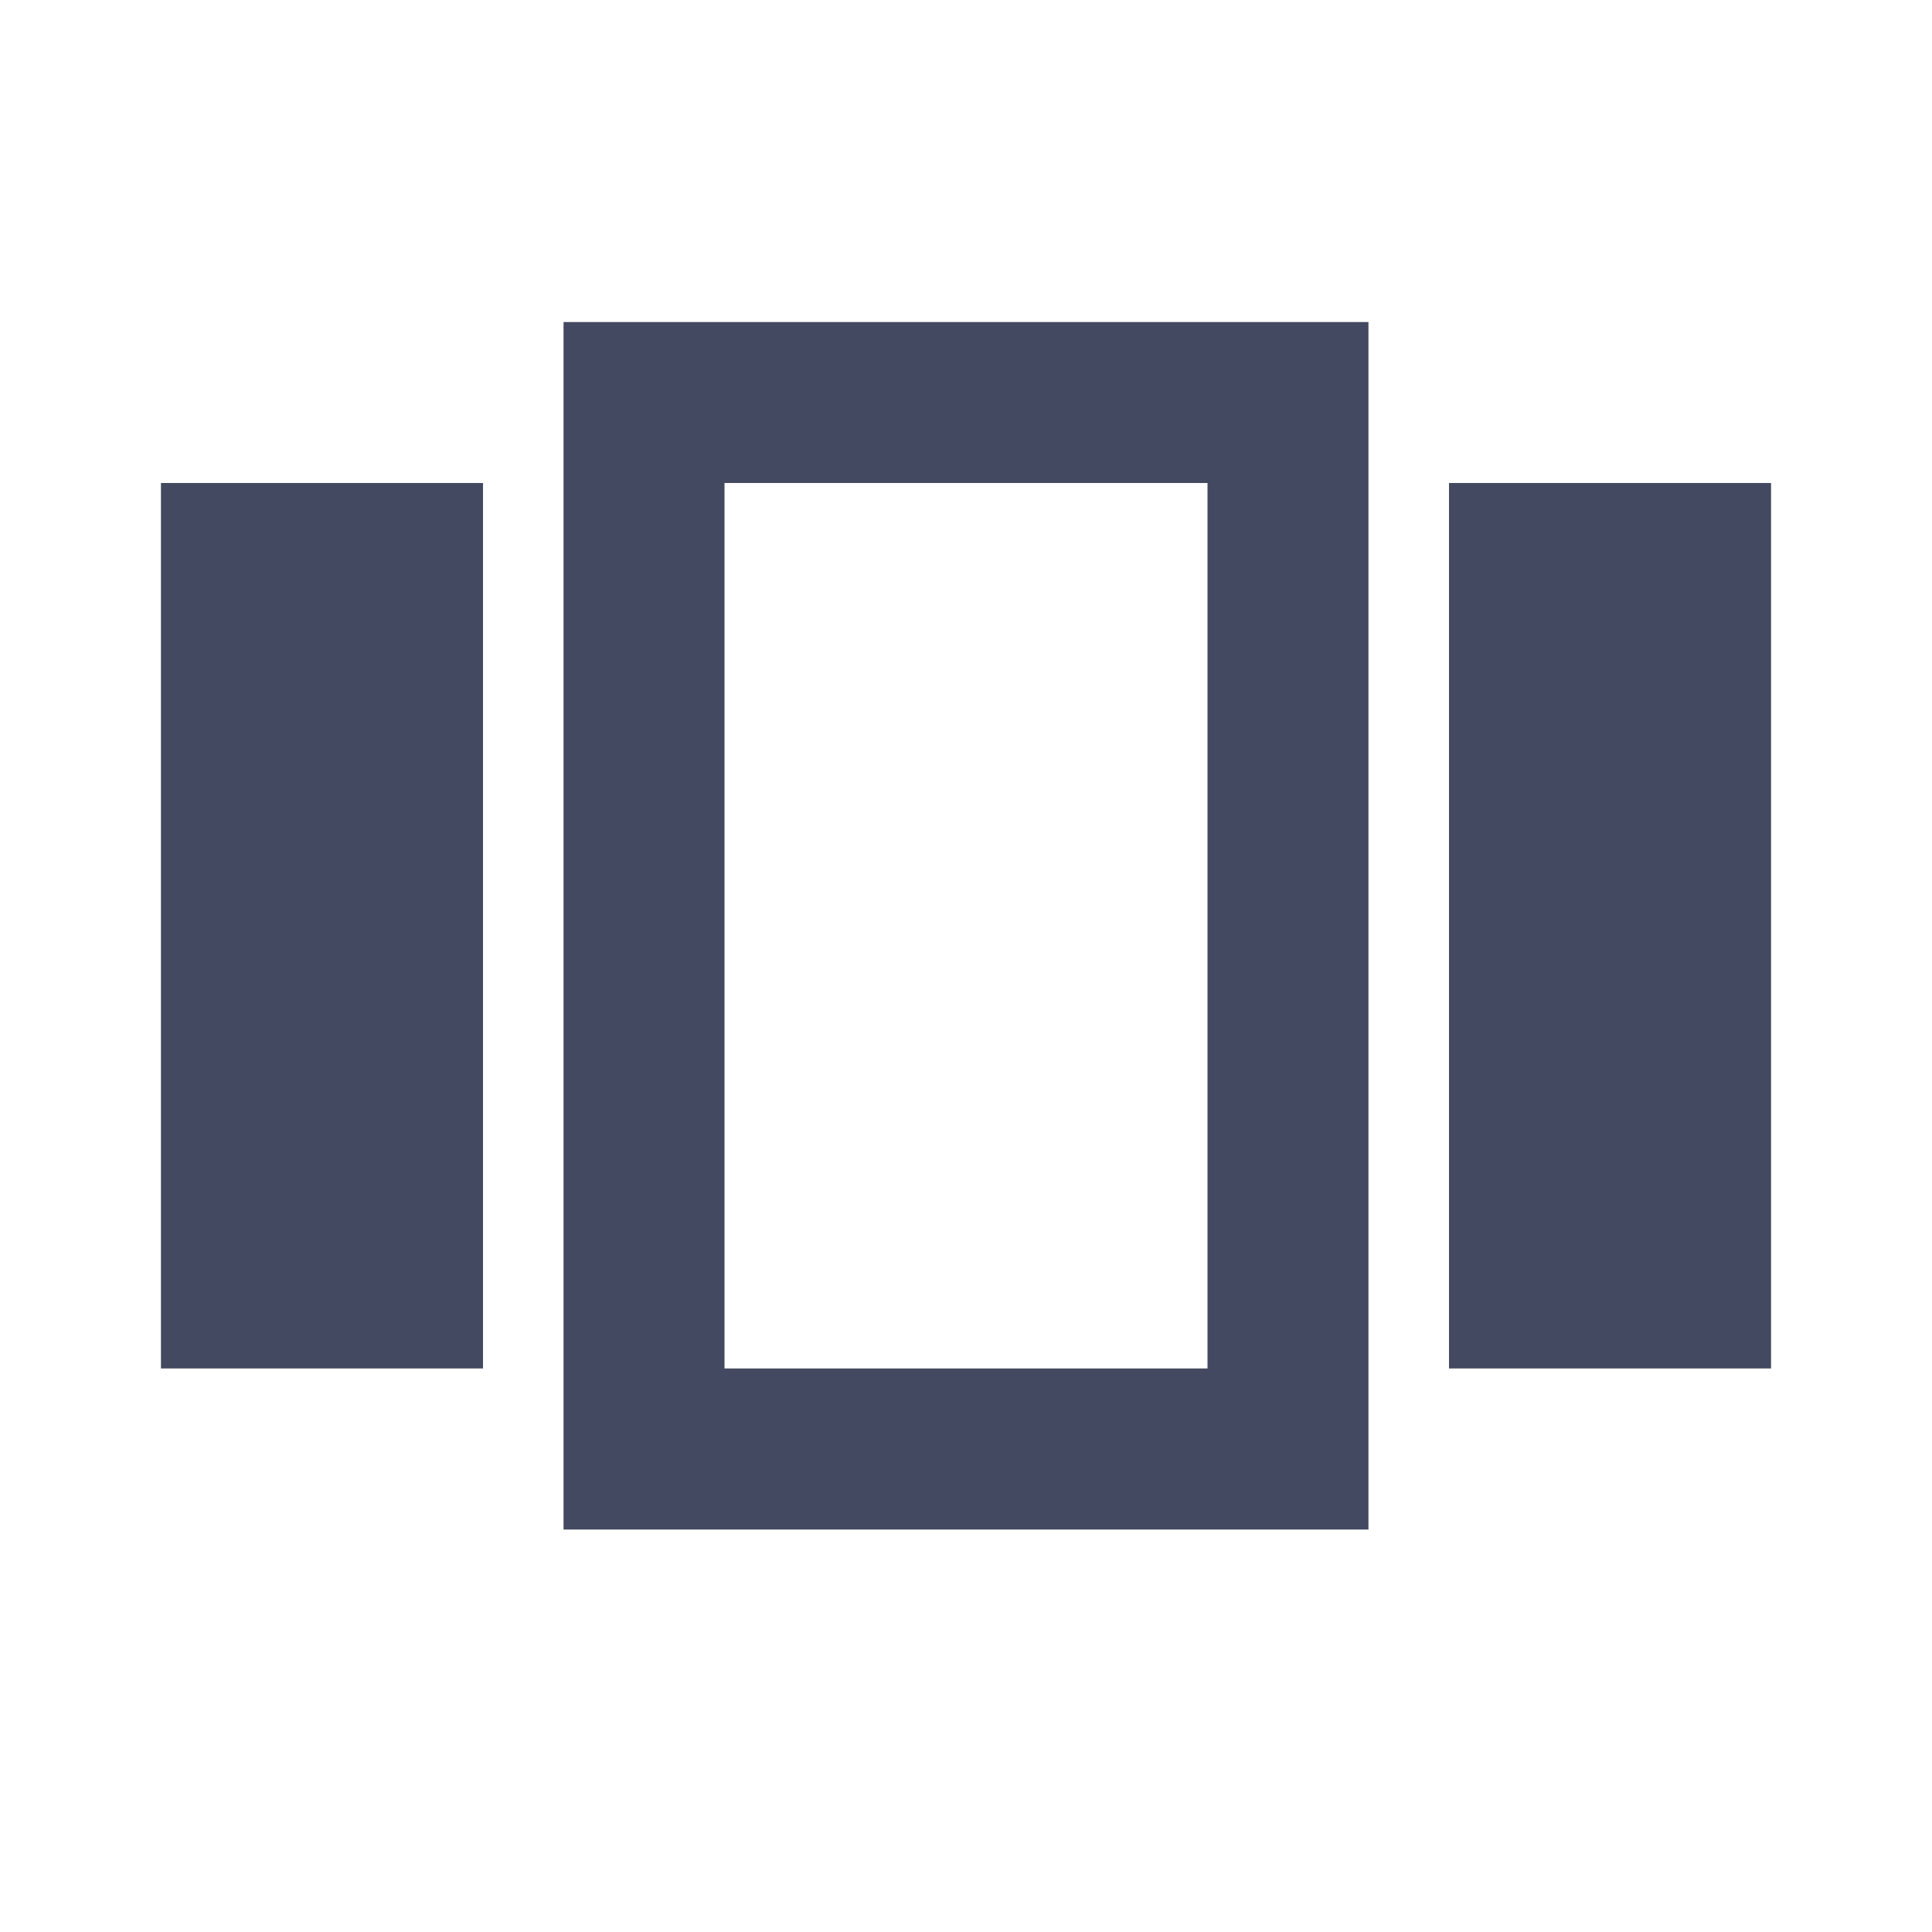 <svg width="16" height="16" viewBox="0 0 16 16" fill="none" xmlns="http://www.w3.org/2000/svg">
	<path d="M1.333 4H4V11.333H1.333V4ZM4.667 12.667H11.333V2.667H4.667V12.667ZM6 4H10V11.333H6V4ZM12 4H14.667V11.333H12V4Z" fill="#434960"/>
</svg>
